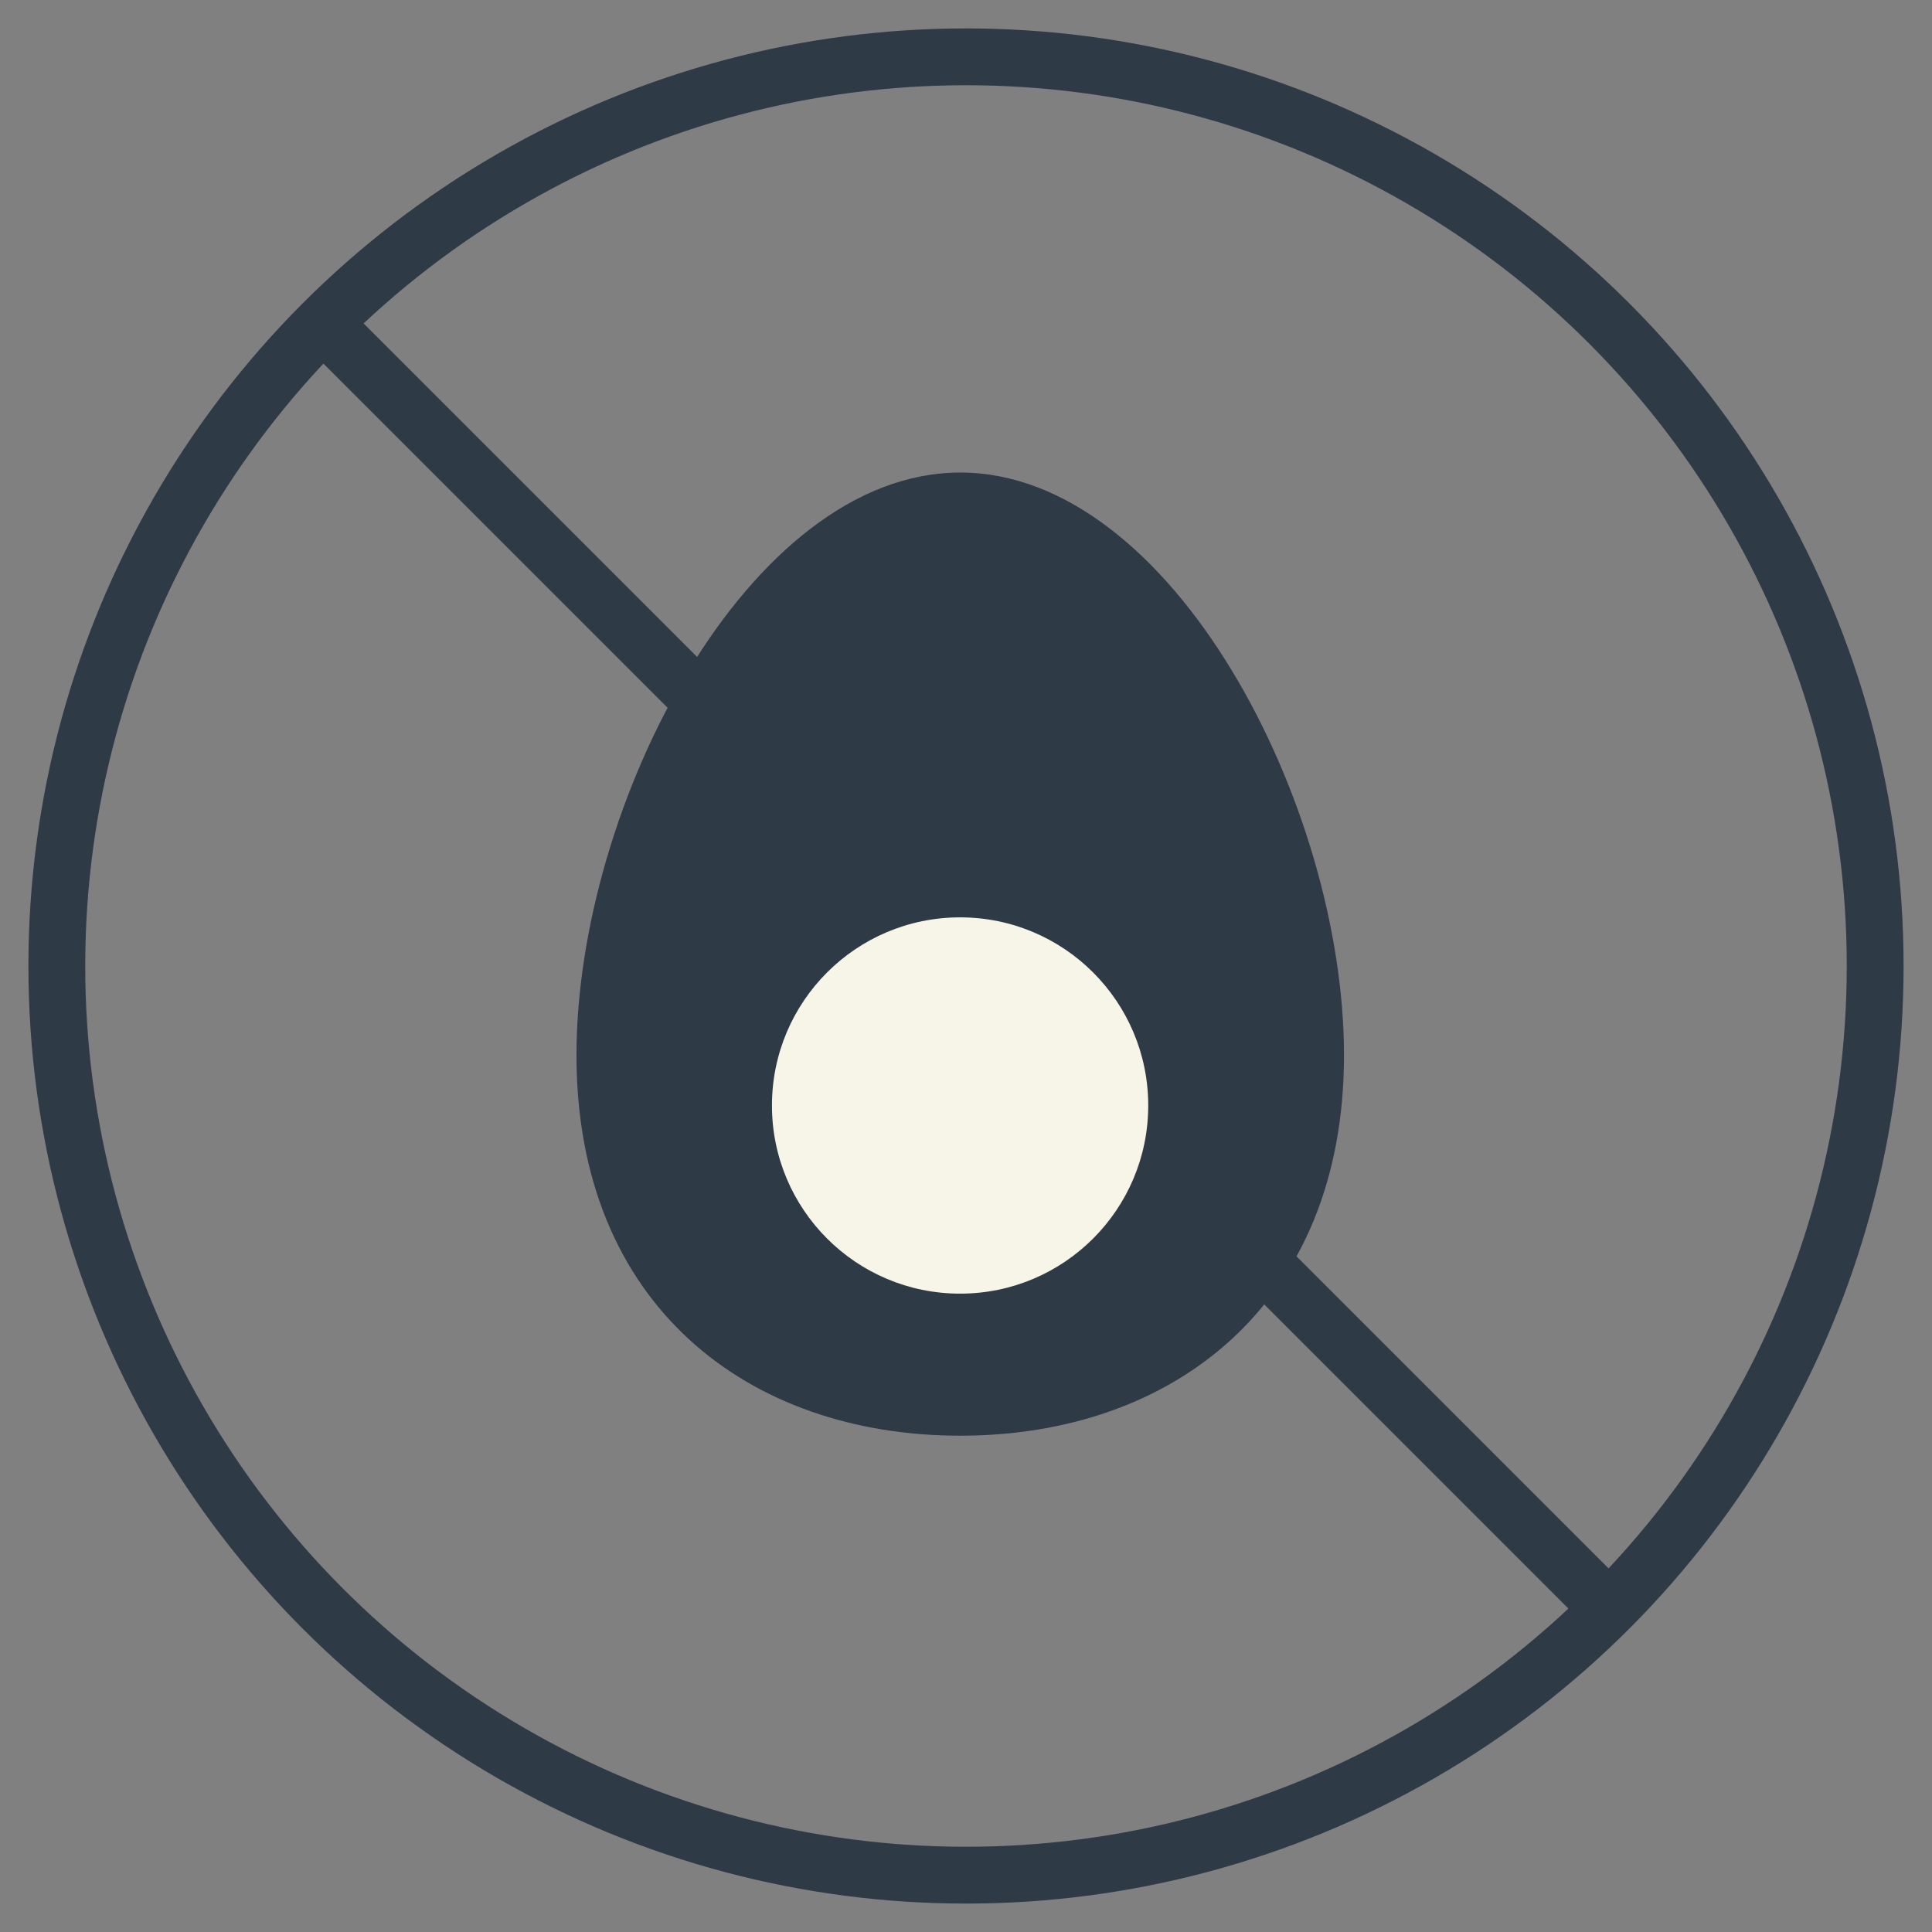 <svg width="34" height="34" viewBox="0 0 34 34" fill="none" xmlns="http://www.w3.org/2000/svg">
<rect x="0" y="0" width="34" height="34" fill="#808080" stroke="none"/>
<circle cx="17" cy="17" r="16" stroke="#2E3A45"/>
<path d="M6 6L28 28" stroke="#2E3A45" stroke-linecap="round"/>
<path d="M10.145 18.57C10.145 14.171 13.169 8.316 16.899 8.316C20.629 8.316 23.652 14.171 23.652 18.57C23.652 22.97 20.629 25.266 16.899 25.266C13.169 25.266 10.145 22.97 10.145 18.57Z" fill="#2E3A45"/>
<circle cx="16.896" cy="19.455" r="3.311" fill="#F7F4E8"/>
</svg>
